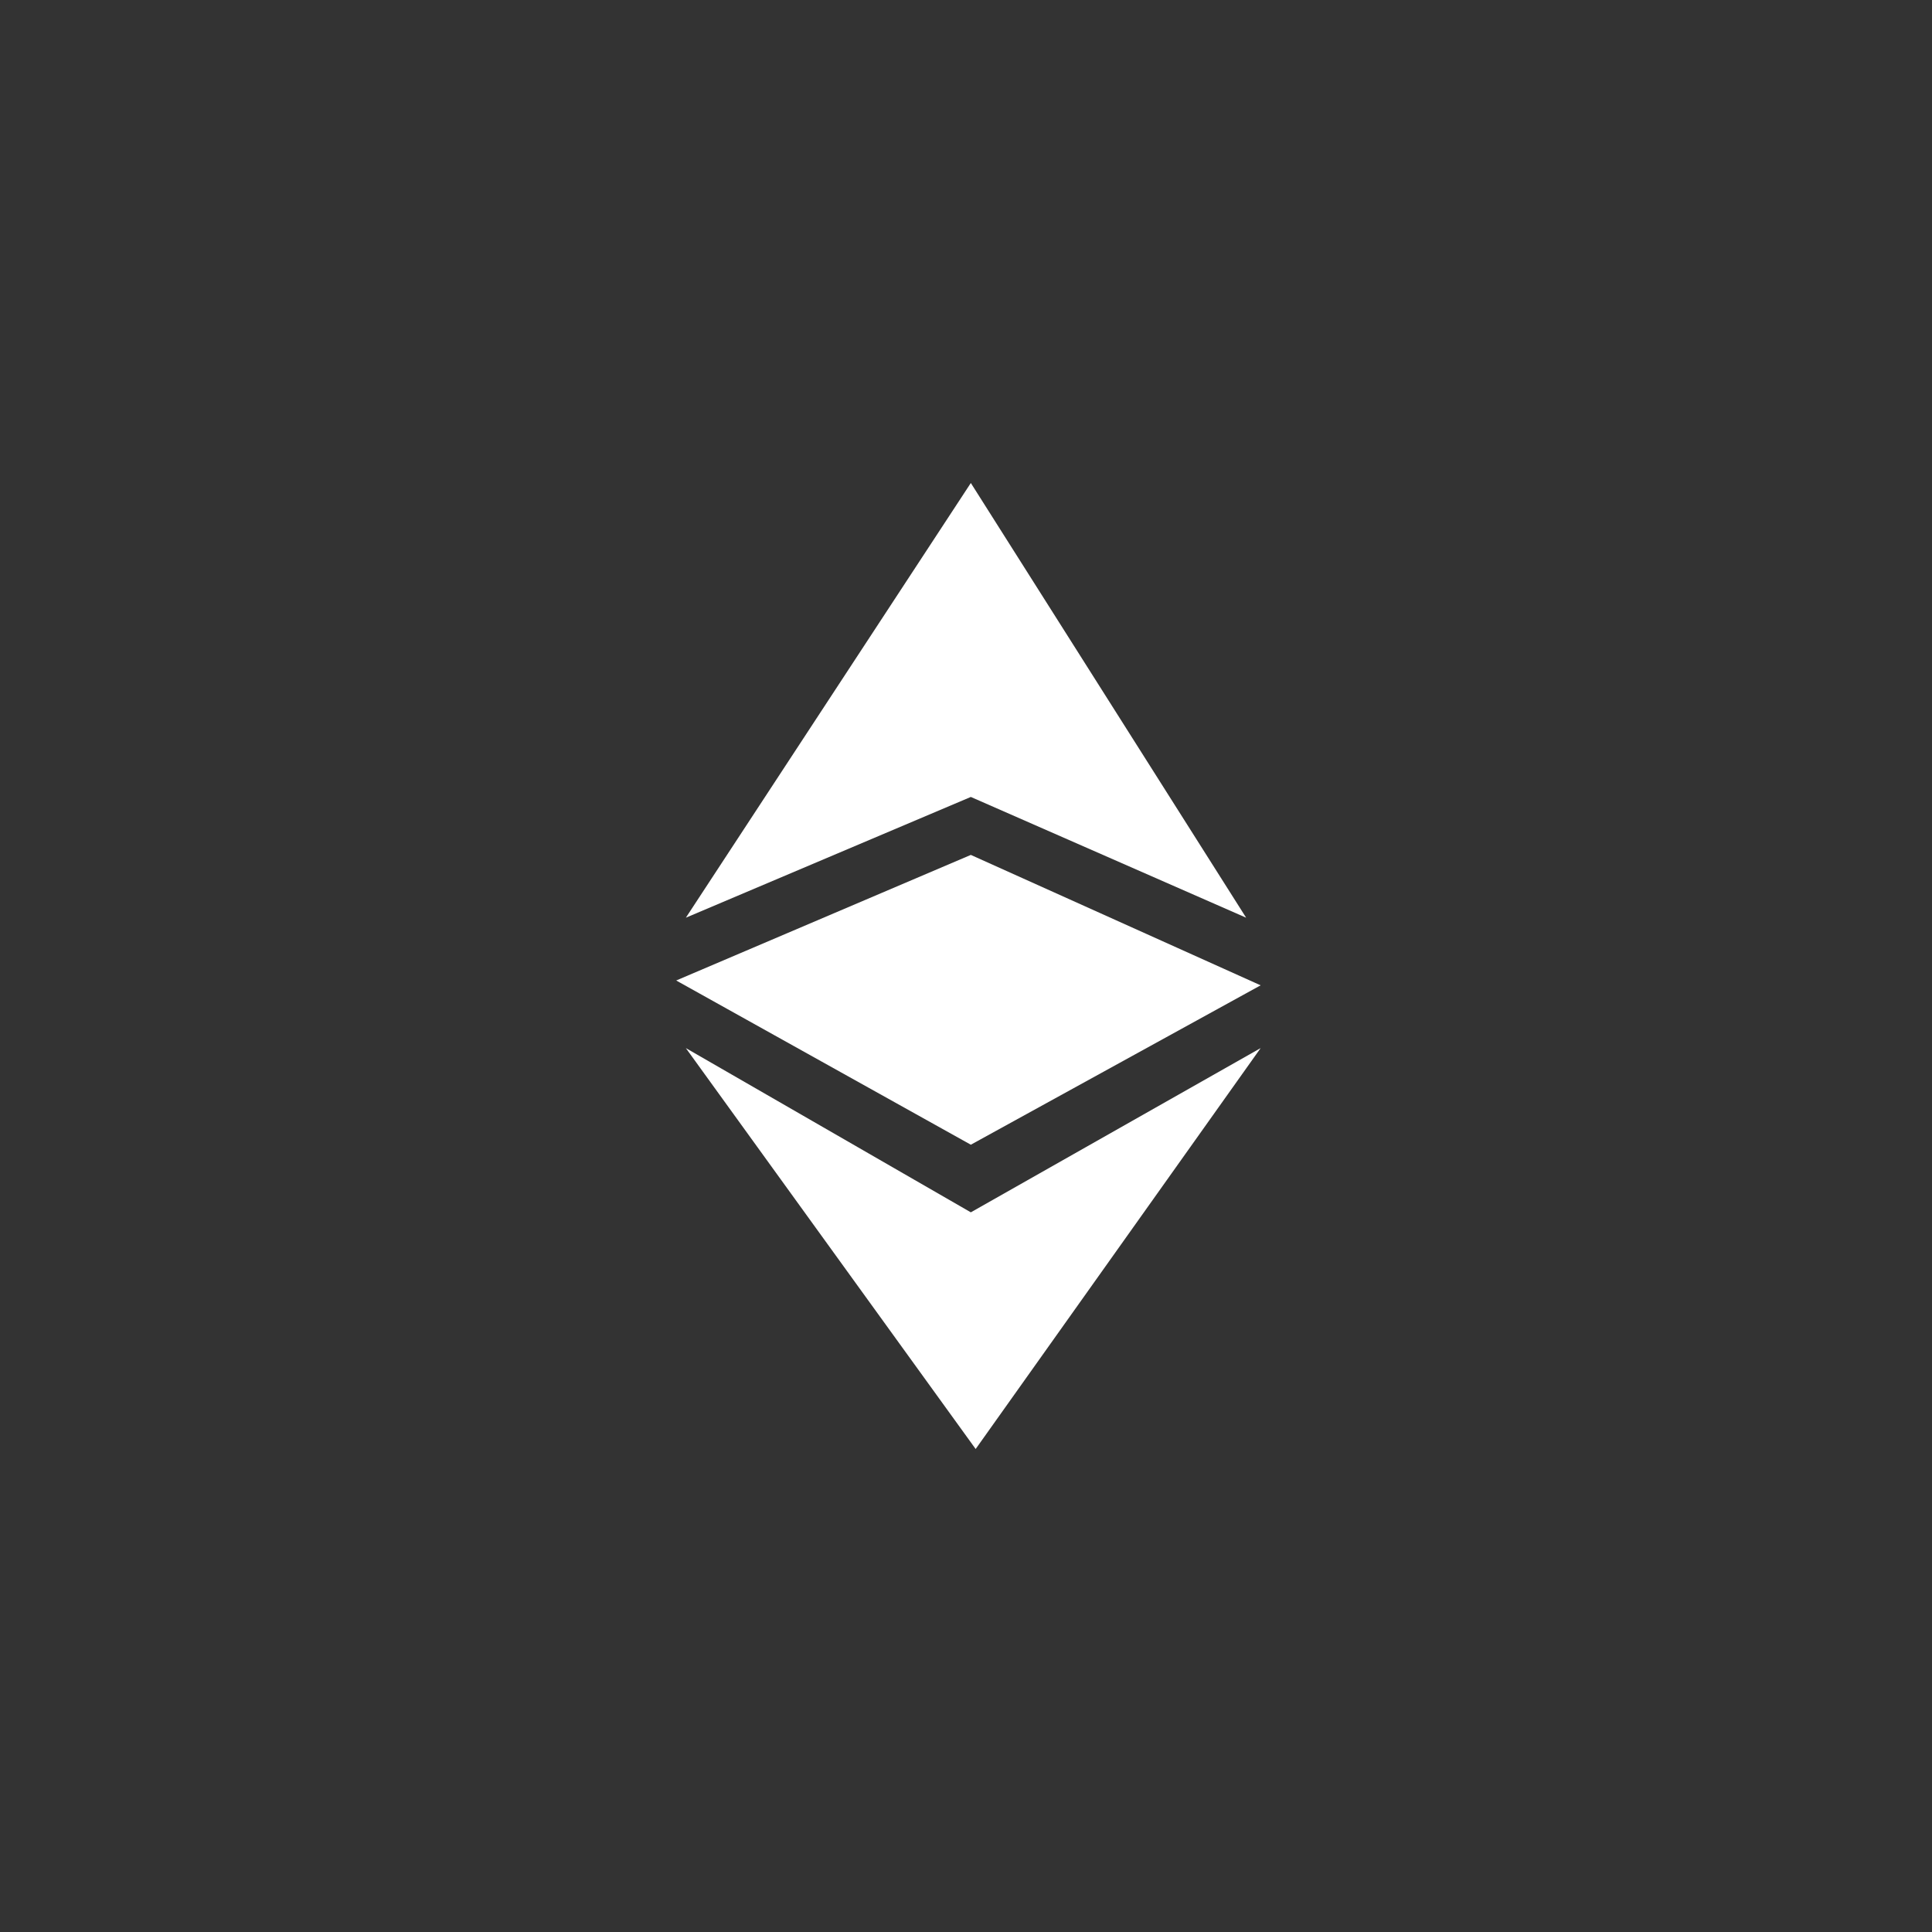 <svg version="1.1" id="Layer_1" xmlns="http://www.w3.org/2000/svg" x="0" y="0" viewBox="0 0 40 40" xml:space="preserve" width="40" height="40"><rect x="0" y="0" width="40" height="40" fill="#333333" stroke="none"/><style>.st0{fill:#fff}</style><path class="st0" d="M14.2 19l5.9-2.5 5.7 2.5-5.7-9-5.9 9zm0 2.7l5.9 3.4 6-3.4-5.9 8.3-6-8.3z"/><path class="st0" d="M20.1 17.7L14 20.3l6.1 3.4 6-3.3"/></svg>